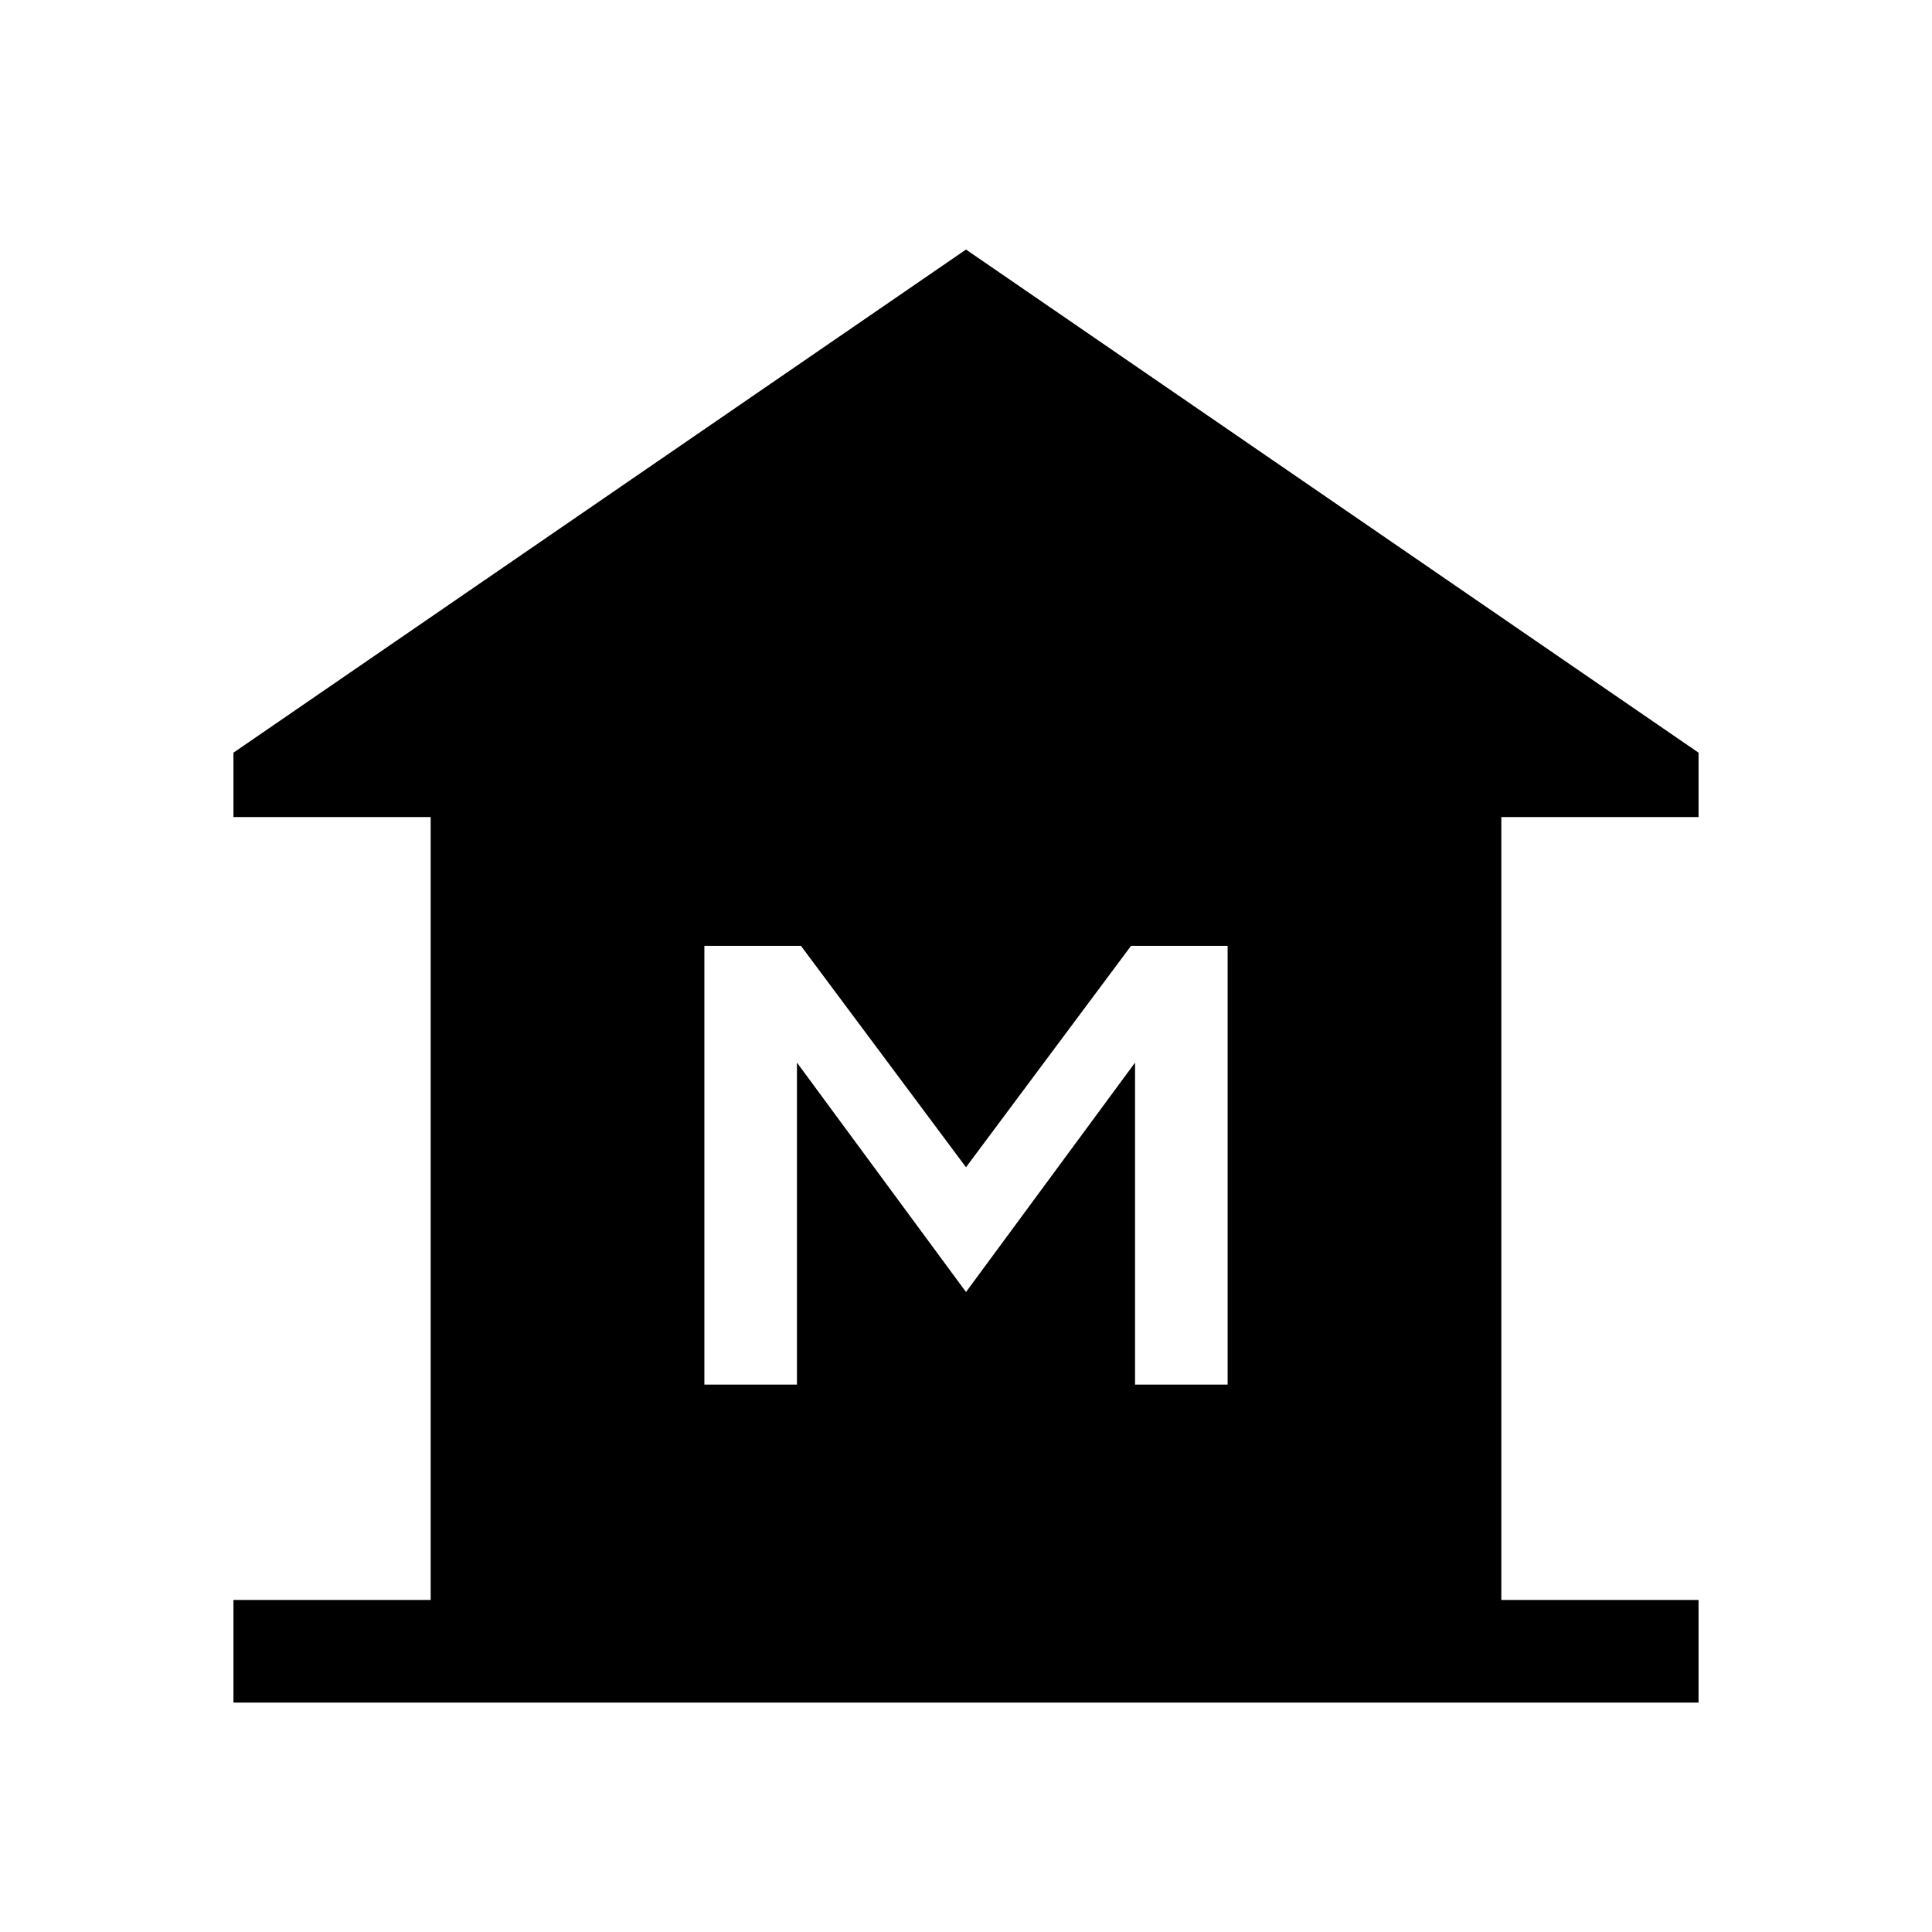<svg xmlns="http://www.w3.org/2000/svg" height="20" viewBox="0 -960 960 960" width="20"><path d="M116-114v-51h98v-389h-98v-32l364-250 364 250v32h-98v389h98v51H116Zm234-158h46v-160l84 114 84-114v160h46v-218h-48l-82 110-82-110h-48v218Z"/></svg>